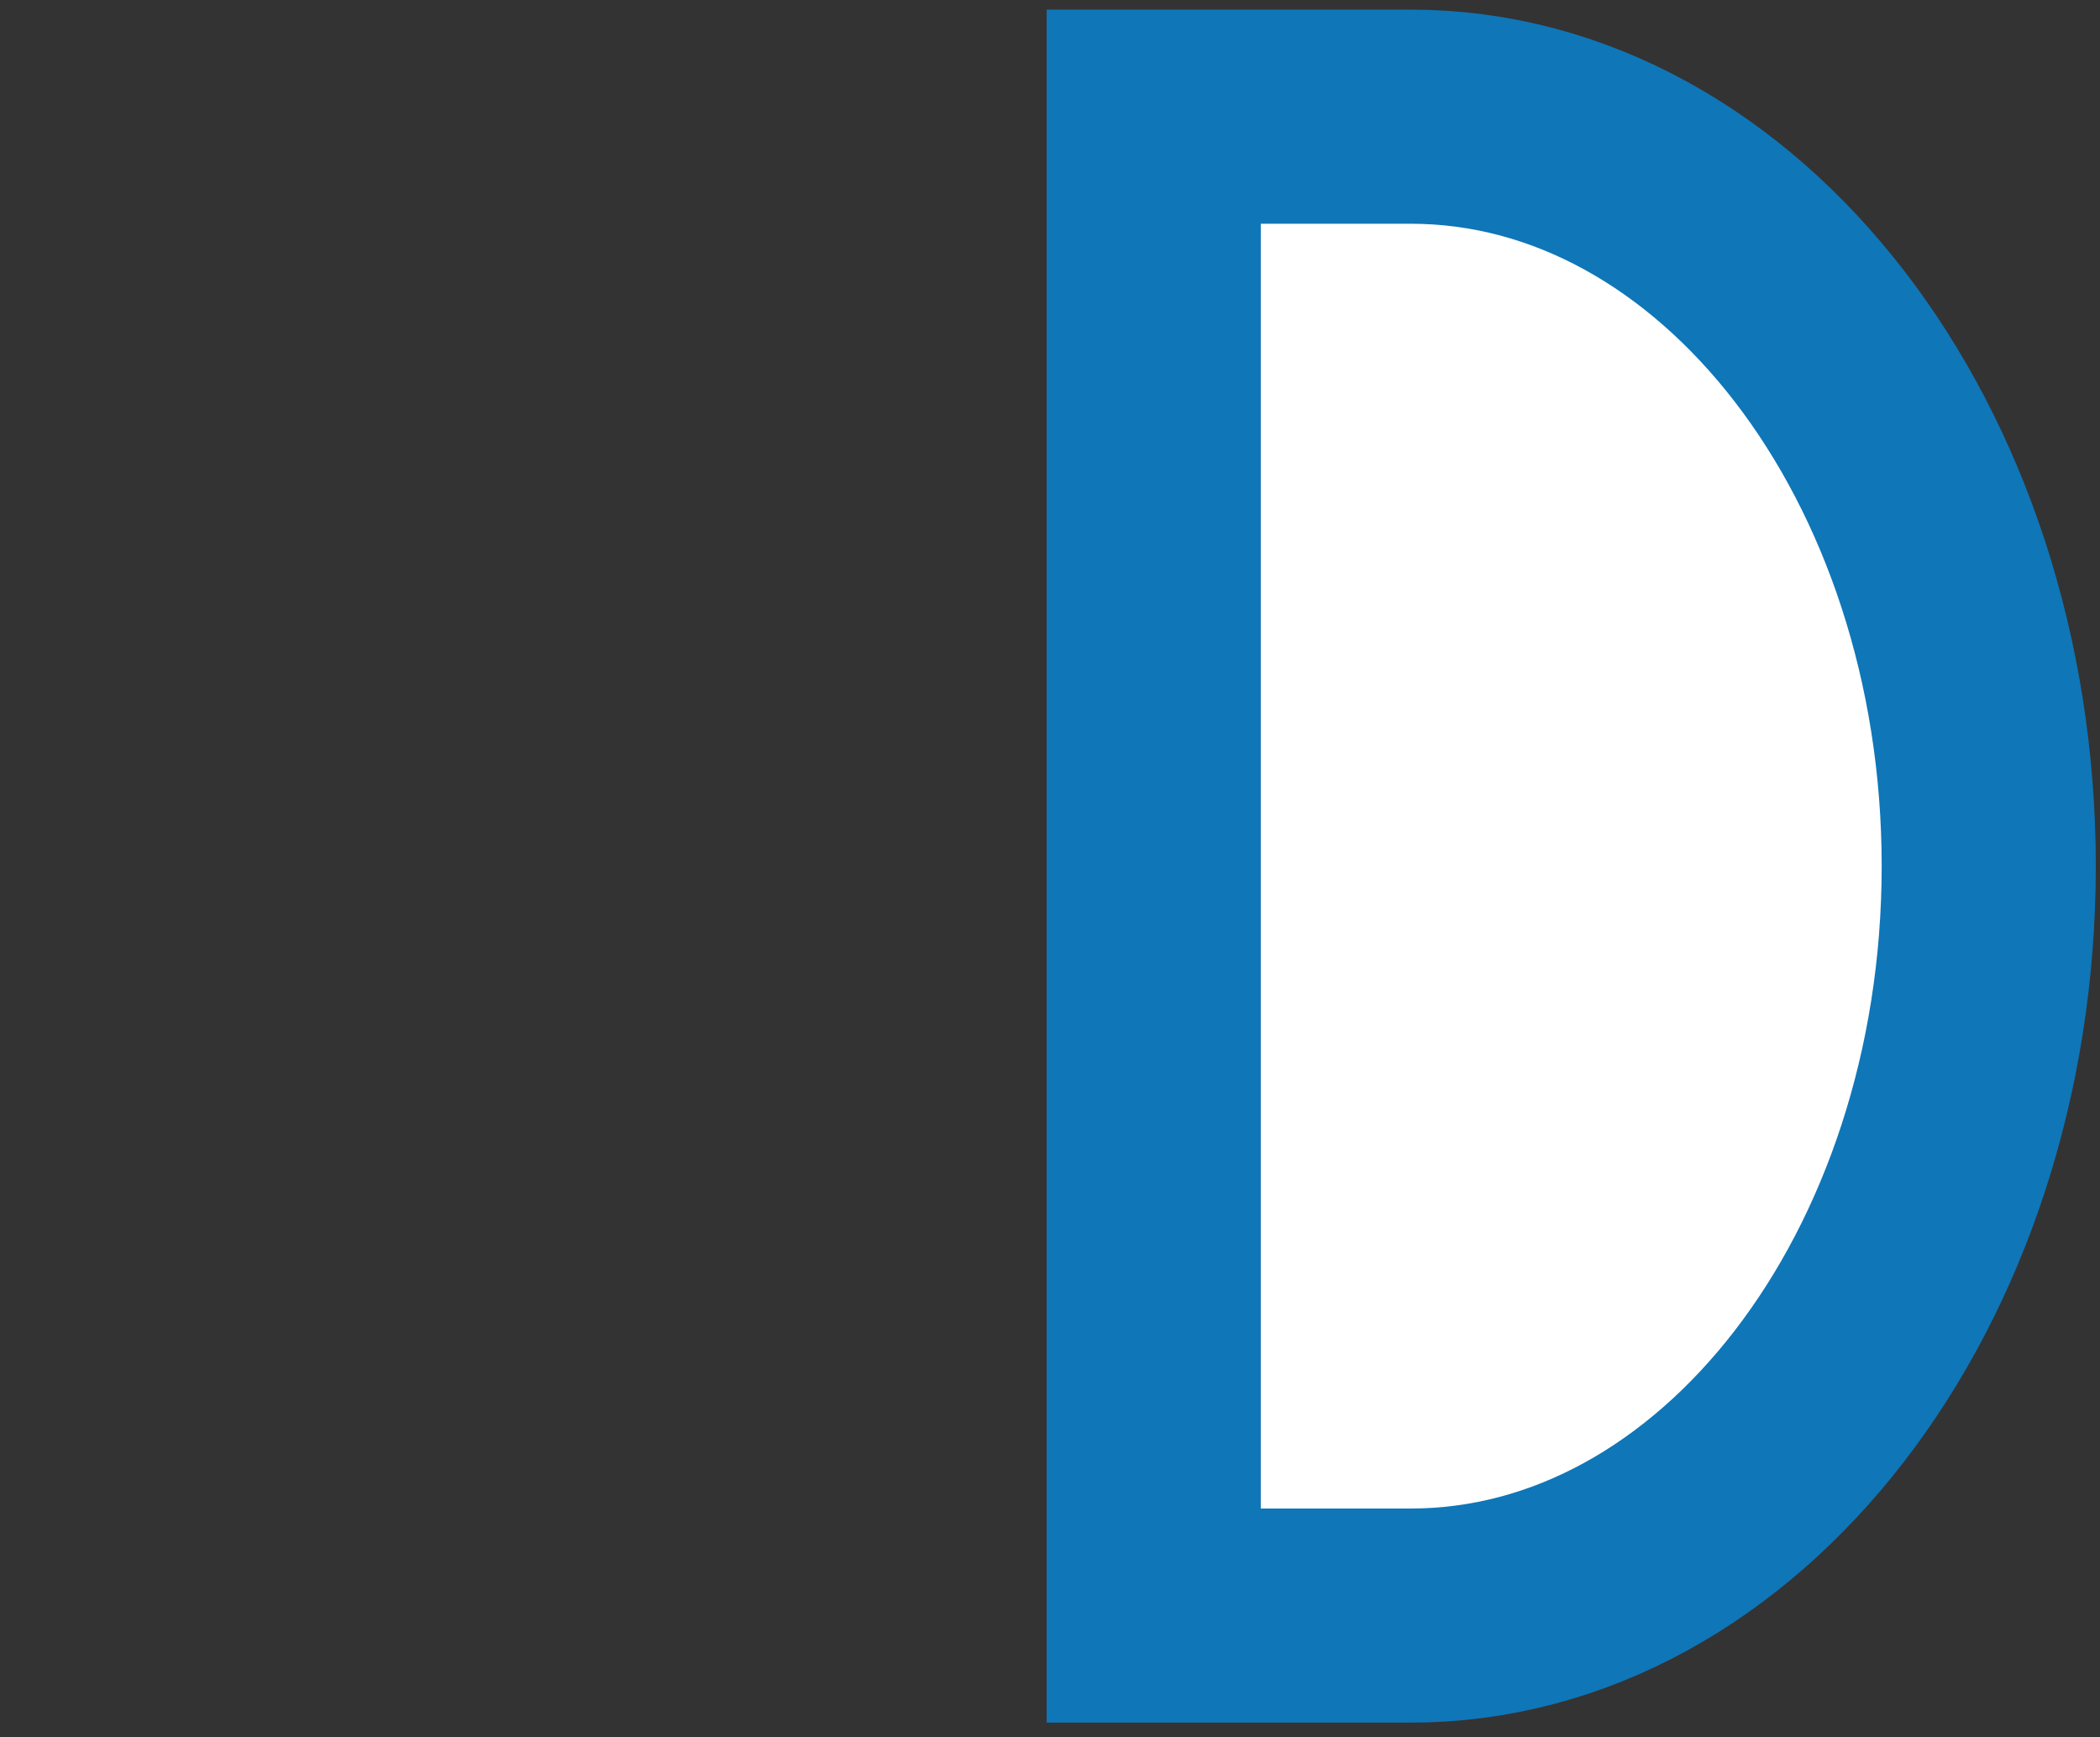 <?xml version="1.0" encoding="utf-8"?>
<!-- Generator: Adobe Illustrator 13.0.0, SVG Export Plug-In . SVG Version: 6.00 Build 14948)  -->
<!DOCTYPE svg PUBLIC "-//W3C//DTD SVG 1.1//EN" "http://www.w3.org/Graphics/SVG/1.1/DTD/svg11.dtd">
<svg version="1.1" id="Layer_1" xmlns:x="http://ns.adobe.com/Extensibility/1.0/" xmlns:i="http://ns.adobe.com/AdobeIllustrator/10.0/" xmlns:graph="http://ns.adobe.com/Graphs/1.0/"
	 xmlns="http://www.w3.org/2000/svg" xmlns:xlink="http://www.w3.org/1999/xlink" xmlns:a="http://ns.adobe.com/AdobeSVGViewerExtensions/3.0/"
	 x="0px" y="0px" width="139px" height="115px" viewBox="-0.097 -0.487 139 115" enable-background="new -0.097 -0.487 139 115"
	 xml:space="preserve">
<rect x="-0.097" y="-0.487" width="139" height="115" fill="#333333" stroke="none"/>
<path fill="#FFFFFF" stroke="#0F76B8" stroke-width="14.173" d="M93.275,106.456H76.268V7.237h17.008
	c21.134,0,38.263,22.217,38.263,49.609C131.538,84.248,114.409,106.456,93.275,106.456z"/>
<path fill="none" d="M45.348,7.086h17.008v99.219H45.348c-21.133,0-38.262-22.217-38.262-49.609
	C7.086,29.294,24.215,7.086,45.348,7.086z"/>
</svg>
